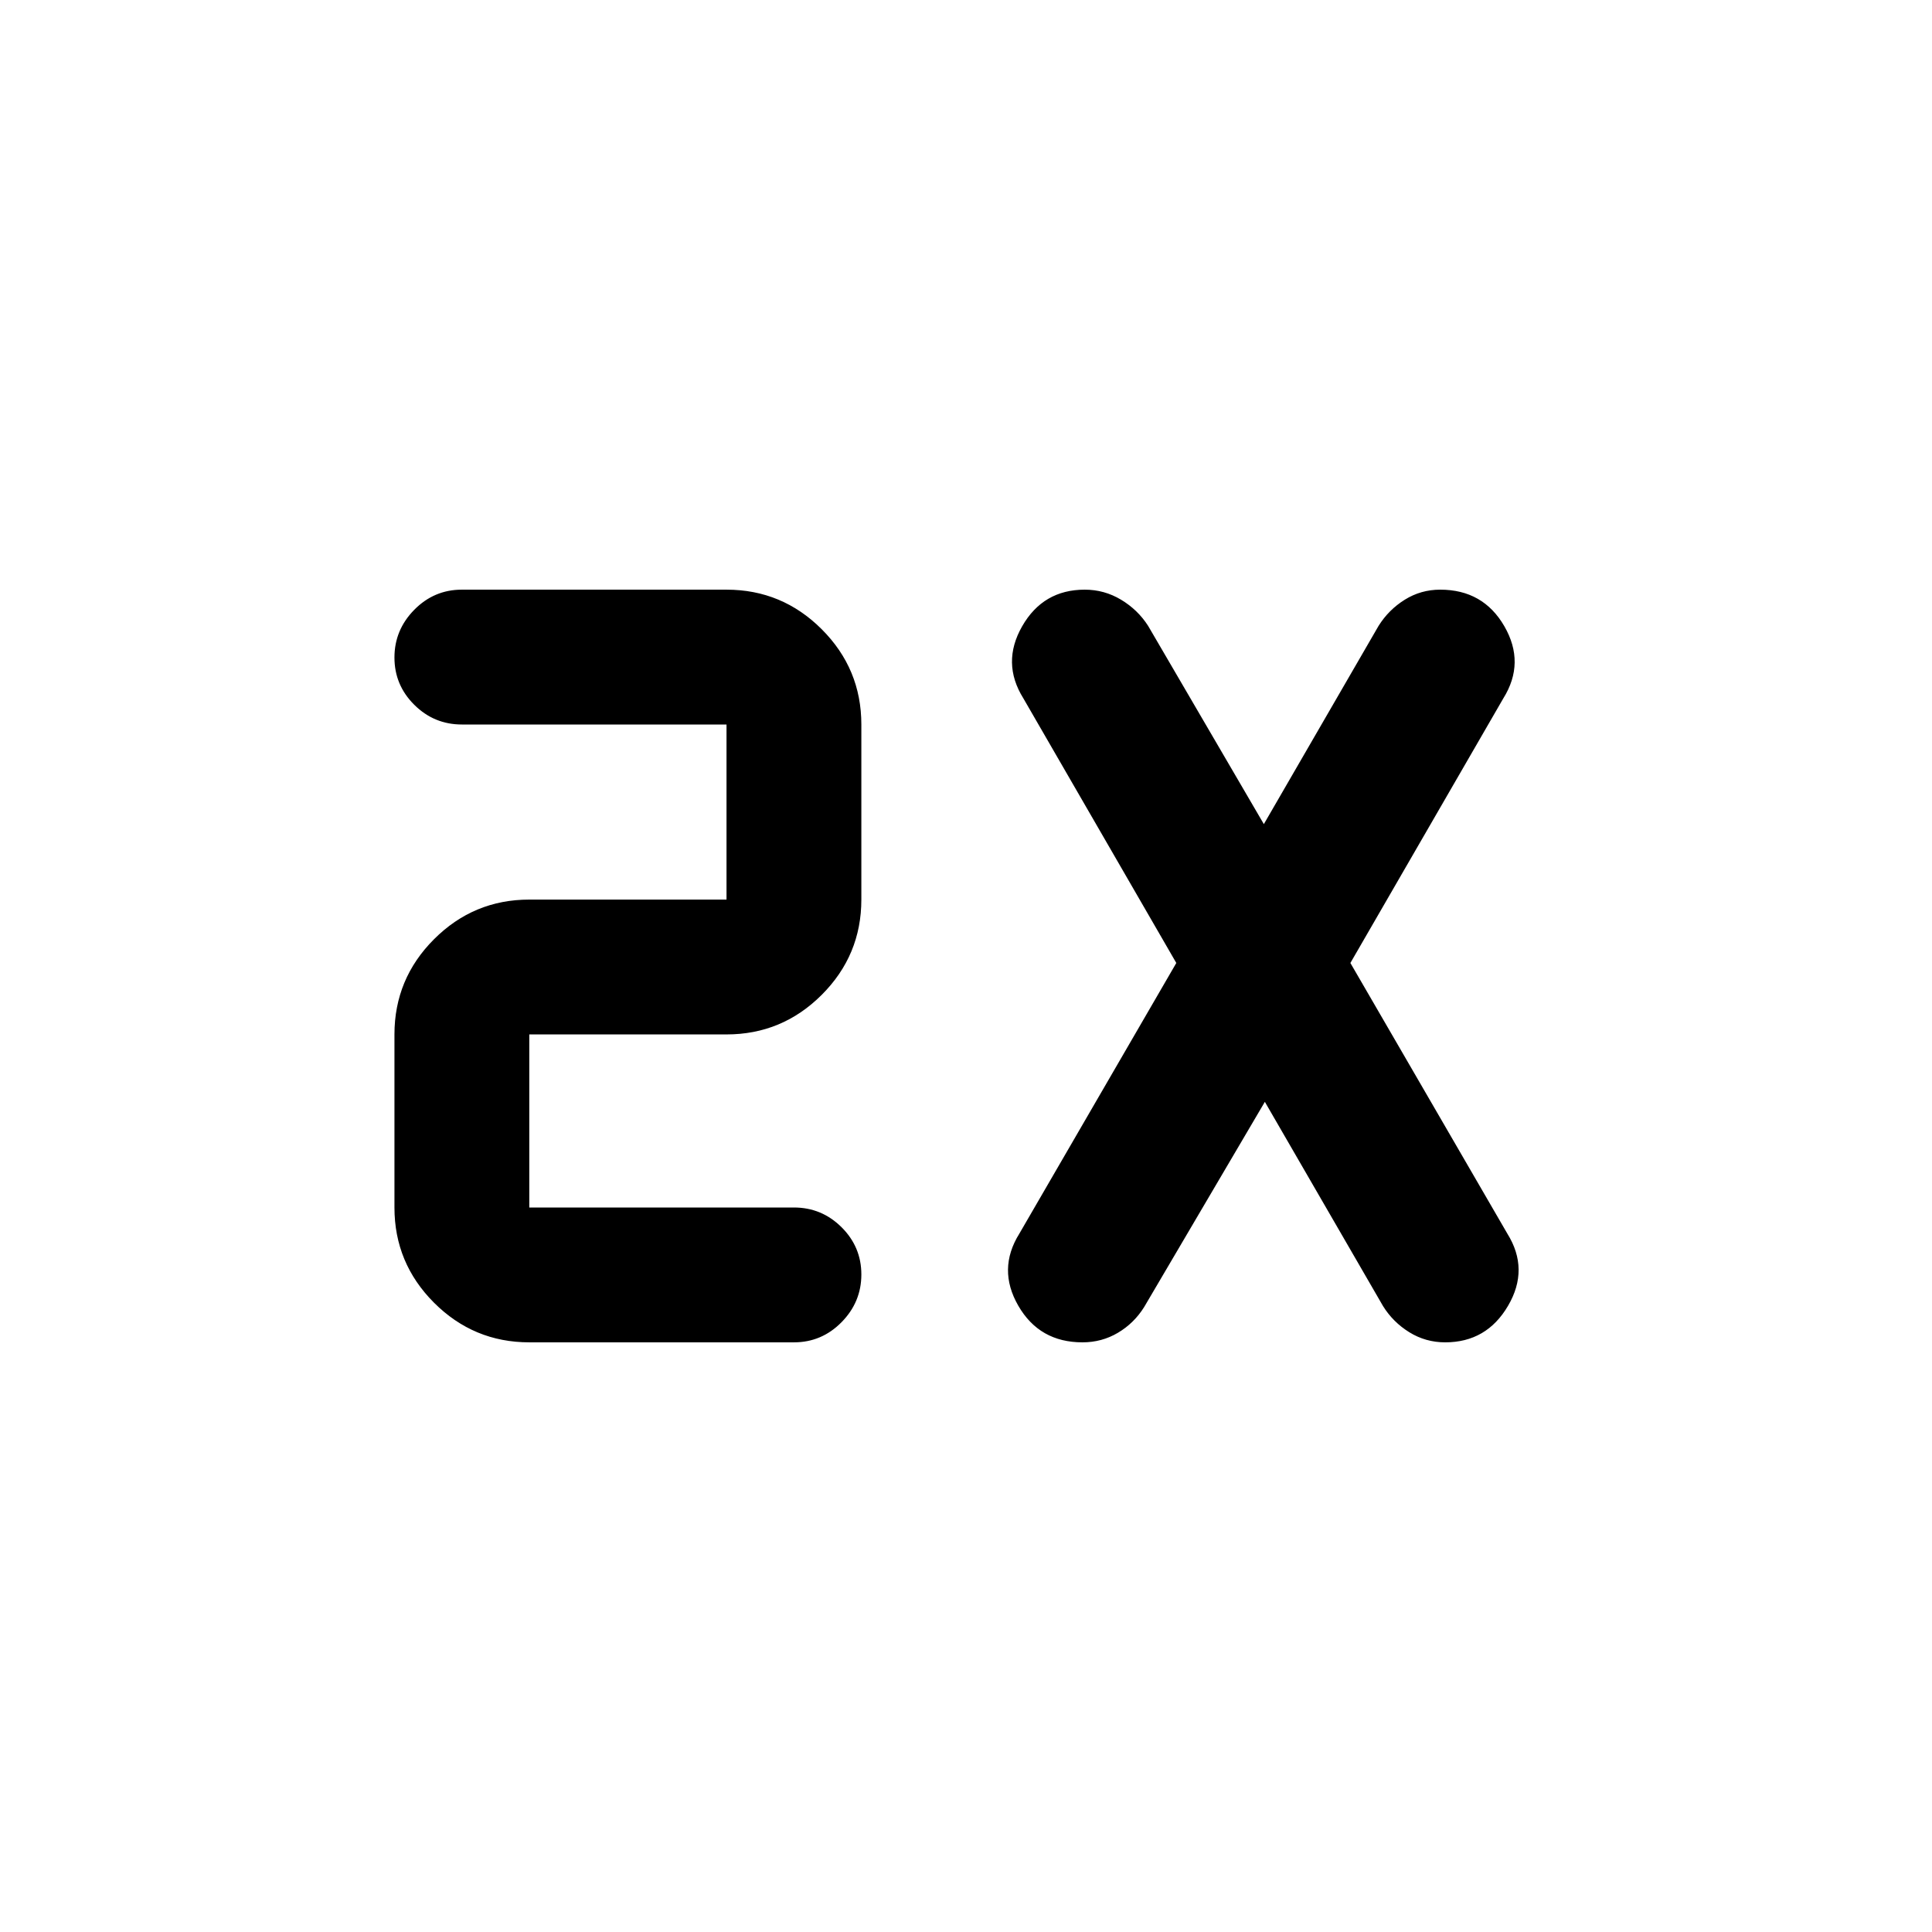 <svg xmlns="http://www.w3.org/2000/svg" height="20" viewBox="0 -960 960 960" width="20"><path d="M394.5-293H263q-27.64 0-47.32-19.68T196-360v-86q0-27.64 19.68-47.32T263-513h98v-87H229.5q-13.8 0-23.65-9.79-9.85-9.79-9.85-23.5t9.85-23.71q9.85-10 23.65-10H361q27.64 0 47.32 19.68T428-600v87q0 27.64-19.68 47.32T361-446h-98v86h131.5q13.8 0 23.65 9.79 9.85 9.79 9.85 23.5T418.15-303q-9.85 10-23.65 10Zm234-119.5-60 102q-5 8-13.01 12.75T537.86-293q-21.36 0-31.86-18.17-10.5-18.18.5-35.83l78-134.5-76-131.5q-11-17.65-.58-35.83Q518.33-667 539-667q9.75 0 18.06 5 8.32 5 13.44 13l57.5 98.5 57-98.5q5-8 13.01-13t17.63-5q21.36 0 31.86 18.17Q758-630.65 747-613l-76 131.5L749-347q11 17.65.35 35.83Q738.71-293 718.12-293q-9.72 0-17.81-5-8.1-5-13.08-13L628.5-412.5Z"/></svg>